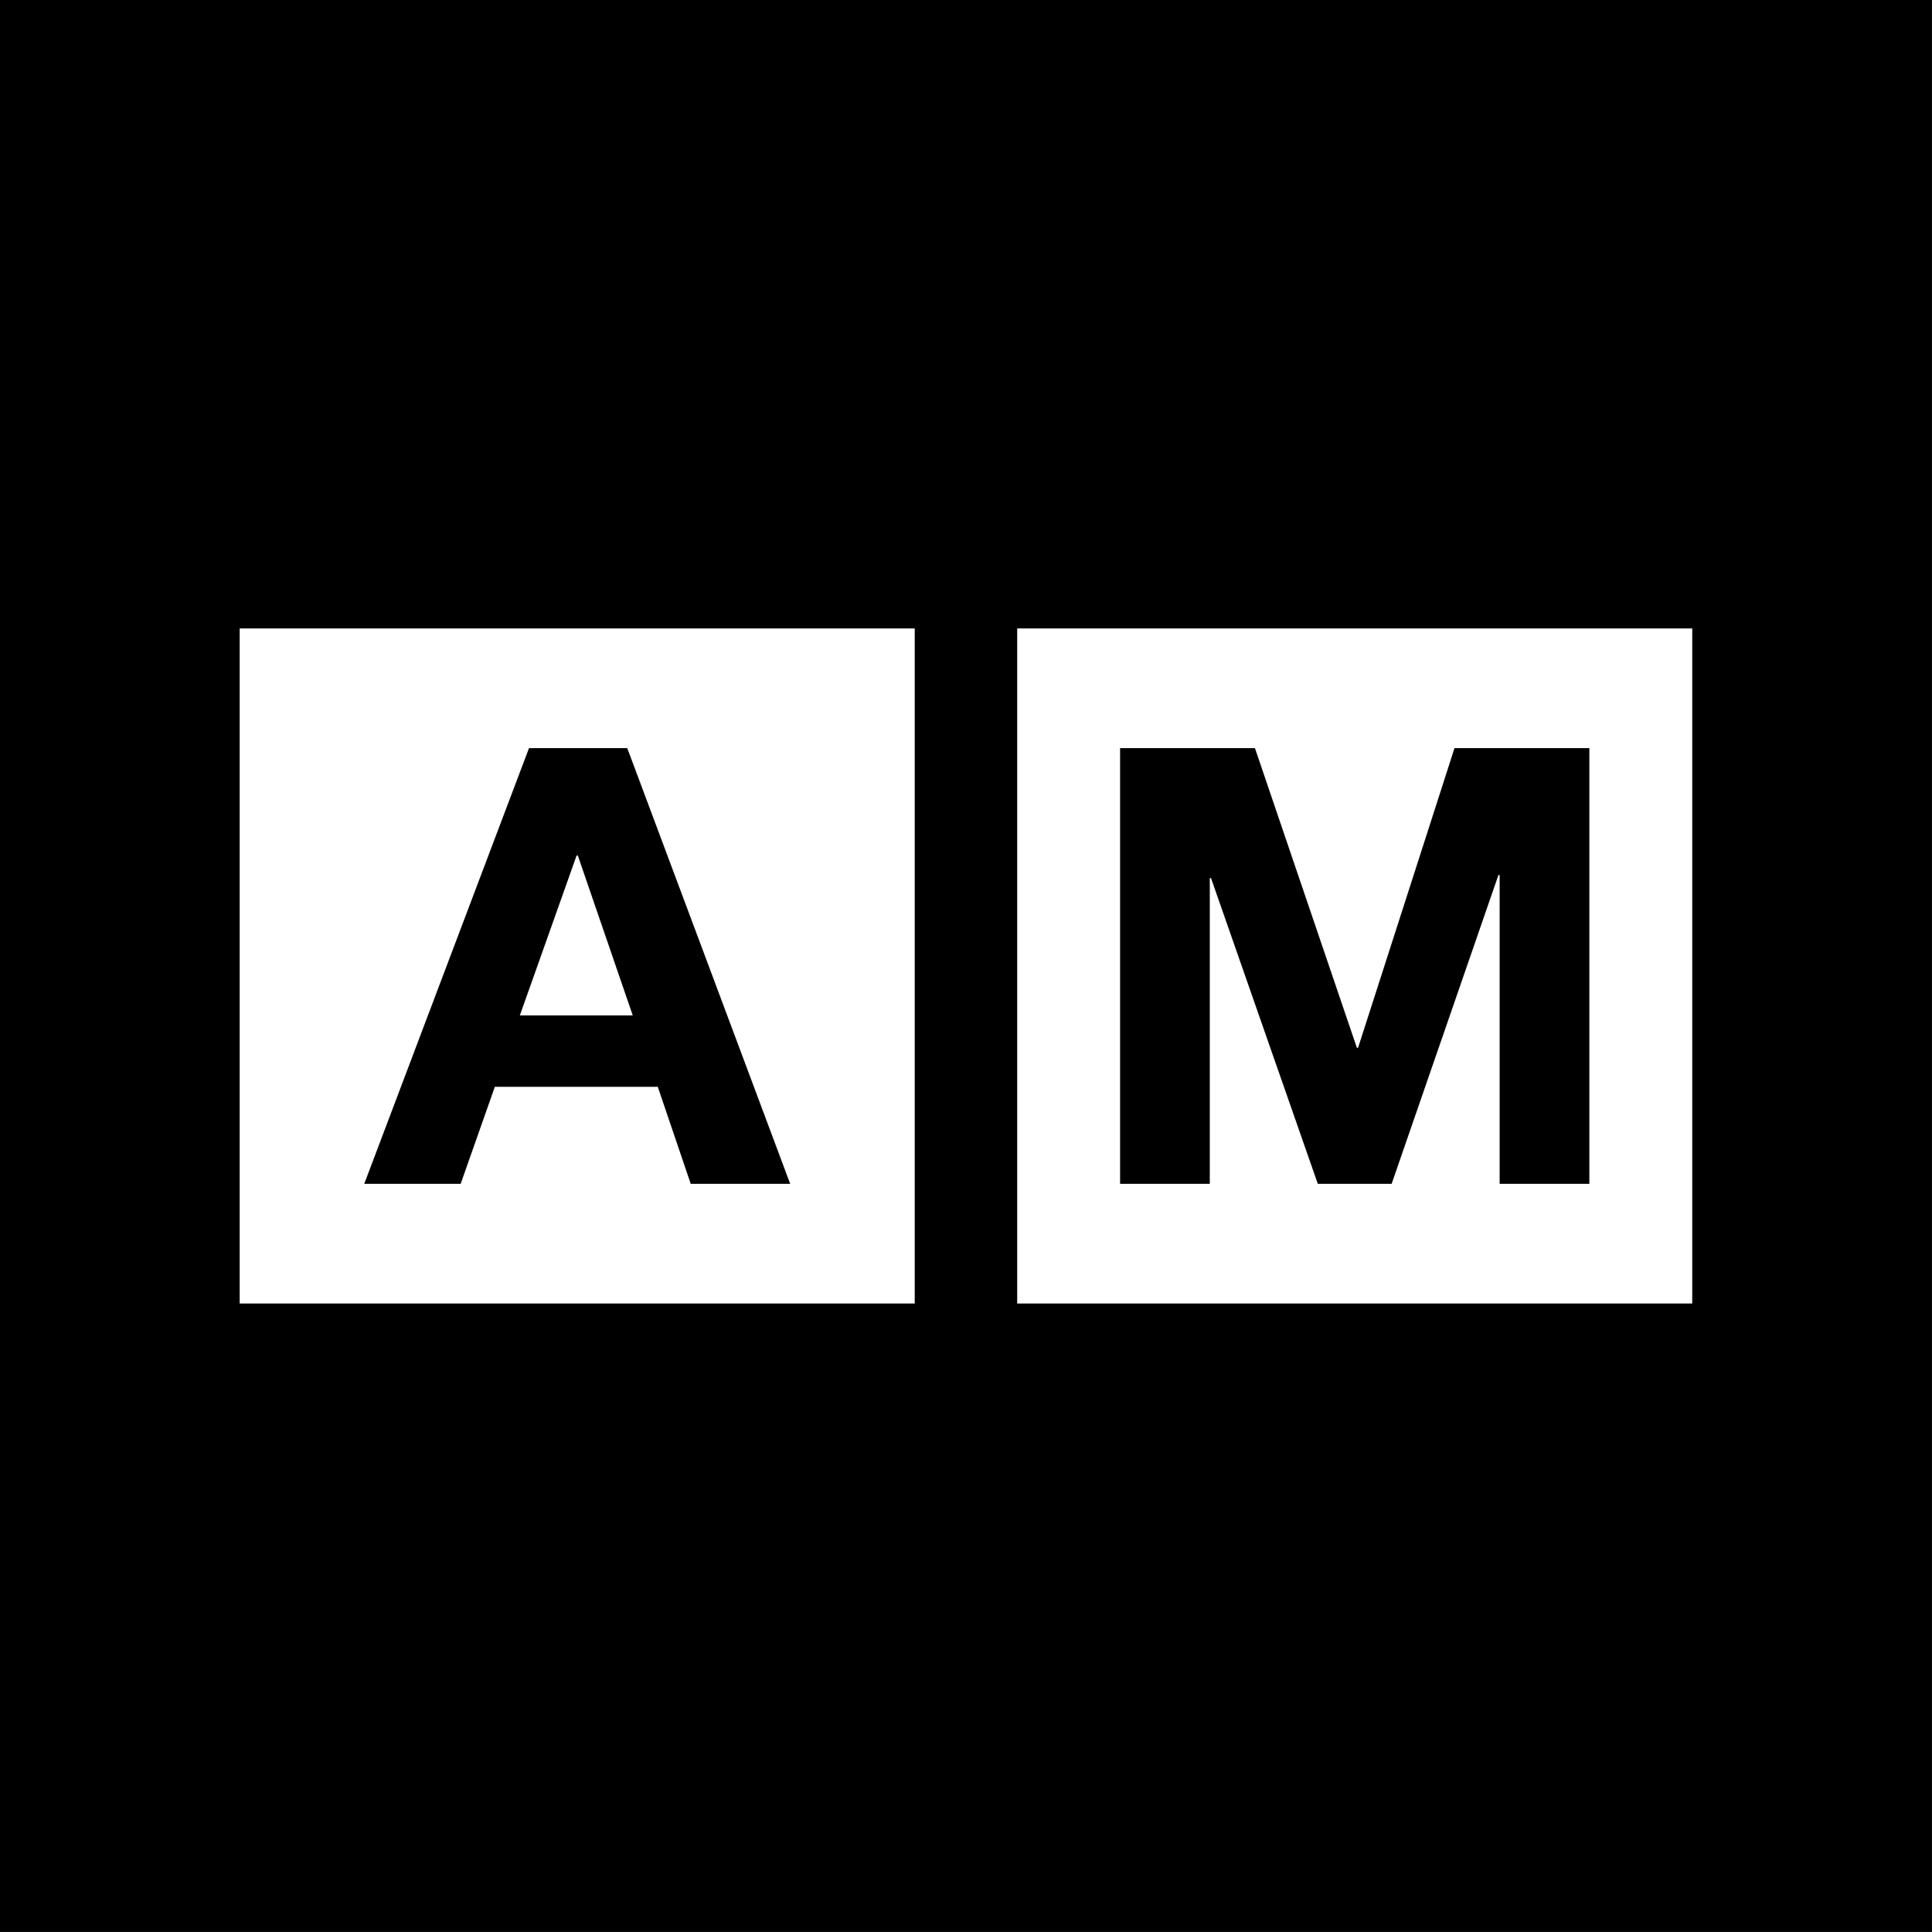 <?xml version="1.0" encoding="UTF-8" standalone="no"?>
<!-- Created with Inkscape (http://www.inkscape.org/) -->
<svg id="svg2" xmlns:rdf="http://www.w3.org/1999/02/22-rdf-syntax-ns#" xmlns="http://www.w3.org/2000/svg" xmlns:osb="http://www.openswatchbook.org/uri/2009/osb" height="169.33mm" width="169.33mm" version="1.1" xmlns:cc="http://creativecommons.org/ns#" viewBox="0 0 600 600" xmlns:dc="http://purl.org/dc/elements/1.1/">
 <g id="layer1" transform="translate(-1040.9 -415.65)">
  <path id="path4208" d="m1356.8 610.82v209.64h209.64v-209.64h-209.64zm31.955 37.166h41.881l31.649 93.049h0.378l29.944-93.049h41.882v135.31h-27.858v-95.892h-0.38l-33.165 95.892h-22.93l-33.163-94.945h-0.379v94.945h-27.858v-135.31zm-186.41 83.006 17.624-49.652h0.379l17.056 49.652h-35.06zm2.843-83.006-51.168 135.31h29.943l10.613-30.132h50.599l10.234 30.132h30.89l-50.599-135.31h-30.511zm-89.851-37.167h209.64v209.64h-209.64zm-74.445-195.18h600v600h-600z" fill-rule="evenodd"/>
 </g>
</svg>
